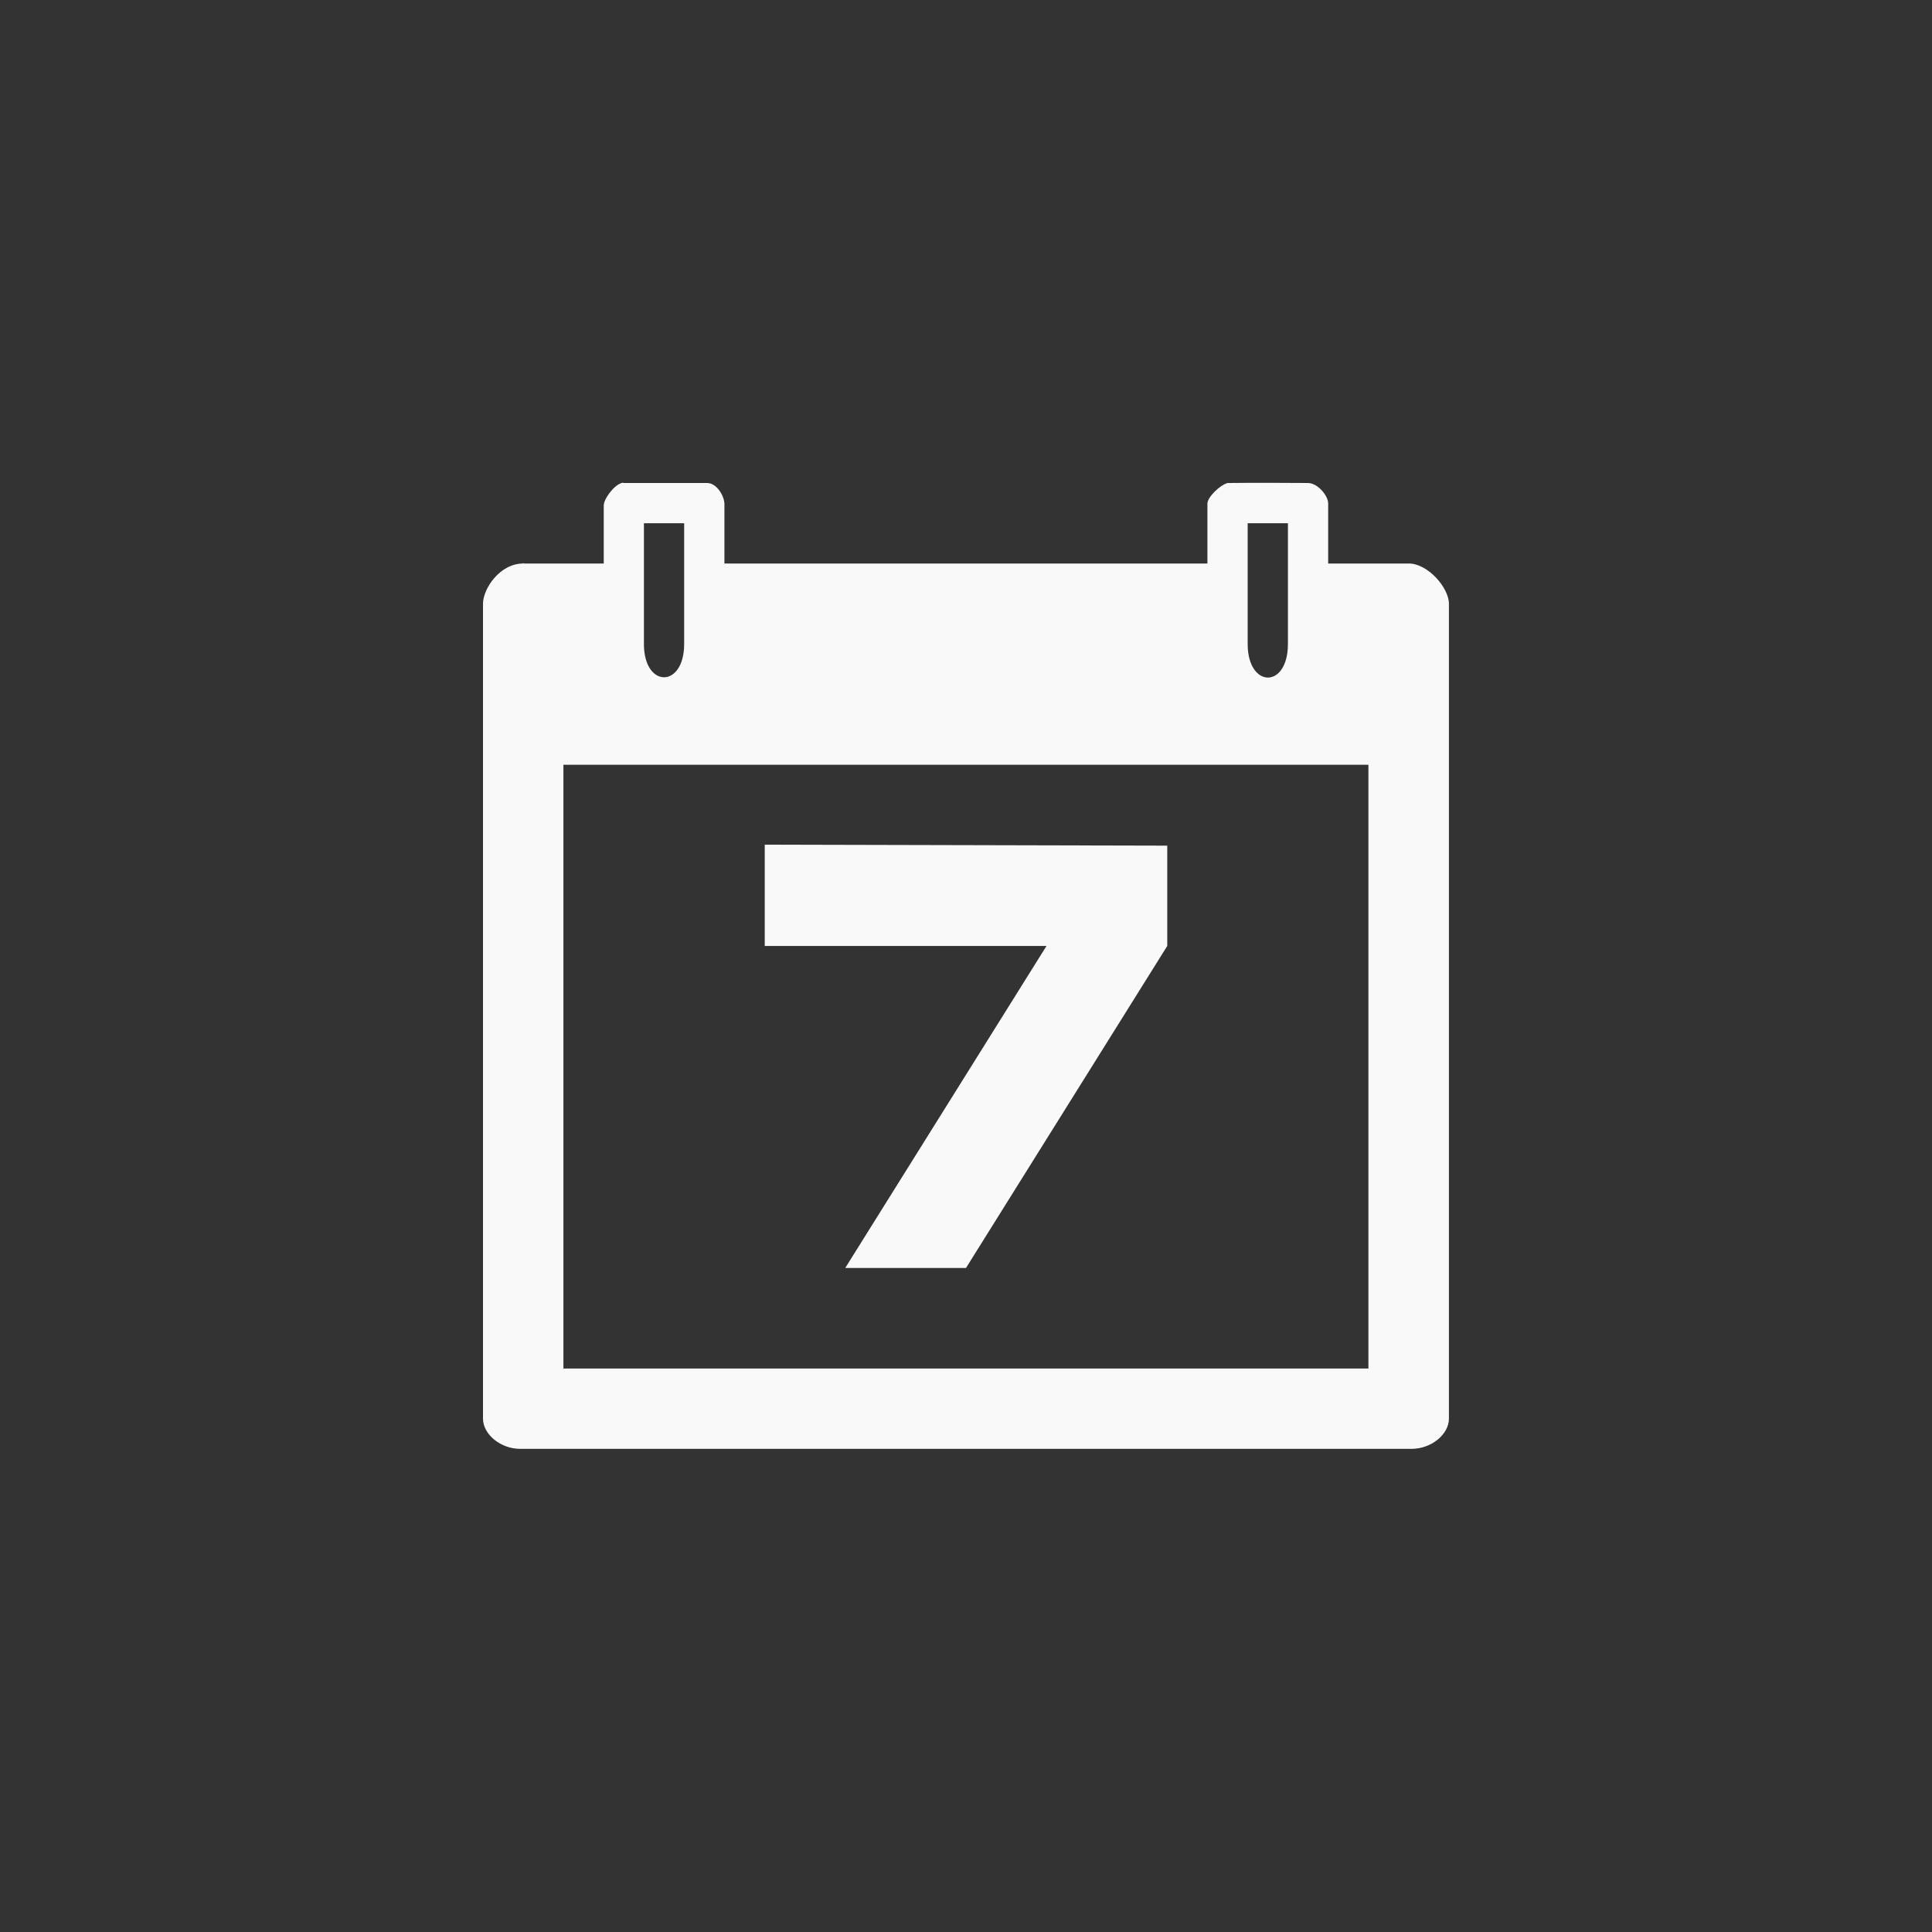 <!-- color: #eeeeee --><svg xmlns="http://www.w3.org/2000/svg" viewBox="0 0 48 48"><rect x="0" y="0" width="48" height="48" fill="#333333" stroke="none"/><g><path d="m 15.445 12 c -0.191 0.051 -0.453 0.406 -0.445 0.566 l 0 1.434 l -2 0 c -0.059 -0.008 0.059 -0.008 0 0 c -0.586 0 -1 0.629 -1 1 l 0 20.246 c 0 0.391 0.438 0.75 0.922 0.75 l 22.15 0 c 0.488 0 0.926 -0.359 0.926 -0.75 l 0 -20.246 c 0 -0.391 -0.516 -1 -1 -1 l -2 0 l 0 -1.492 c 0 -0.195 -0.262 -0.508 -0.504 -0.508 c -0.879 -0.004 -1.117 -0.008 -1.996 0 c -0.191 0.051 -0.512 0.363 -0.5 0.523 l 0 1.477 l -12 0 l 0 -1.477 c 0 -0.195 -0.188 -0.523 -0.43 -0.523 l -2.066 0 c -0.047 -0.008 -0.012 -0.008 -0.059 0 m 0.555 1 l 1 0 l 0 3 c 0 1.102 -1 1.102 -1 0 m 15 -3 l 1 0 l 0 3 c 0 1.121 -1 1.102 -1 0 m -17 3 l 20 0 l 0 15 l -20 0 m 0 -15" fill="#f9f9f9" stroke="none" fill-rule="nonzero" fill-opacity="1"/><path d="m 29 21.01 l 0 2.492 l -5 8 l -3 0 l 5 -8 l -7 0 l 0 -2.516" fill="#f9f9f9" stroke="none" fill-rule="nonzero" fill-opacity="1"/></g></svg>
